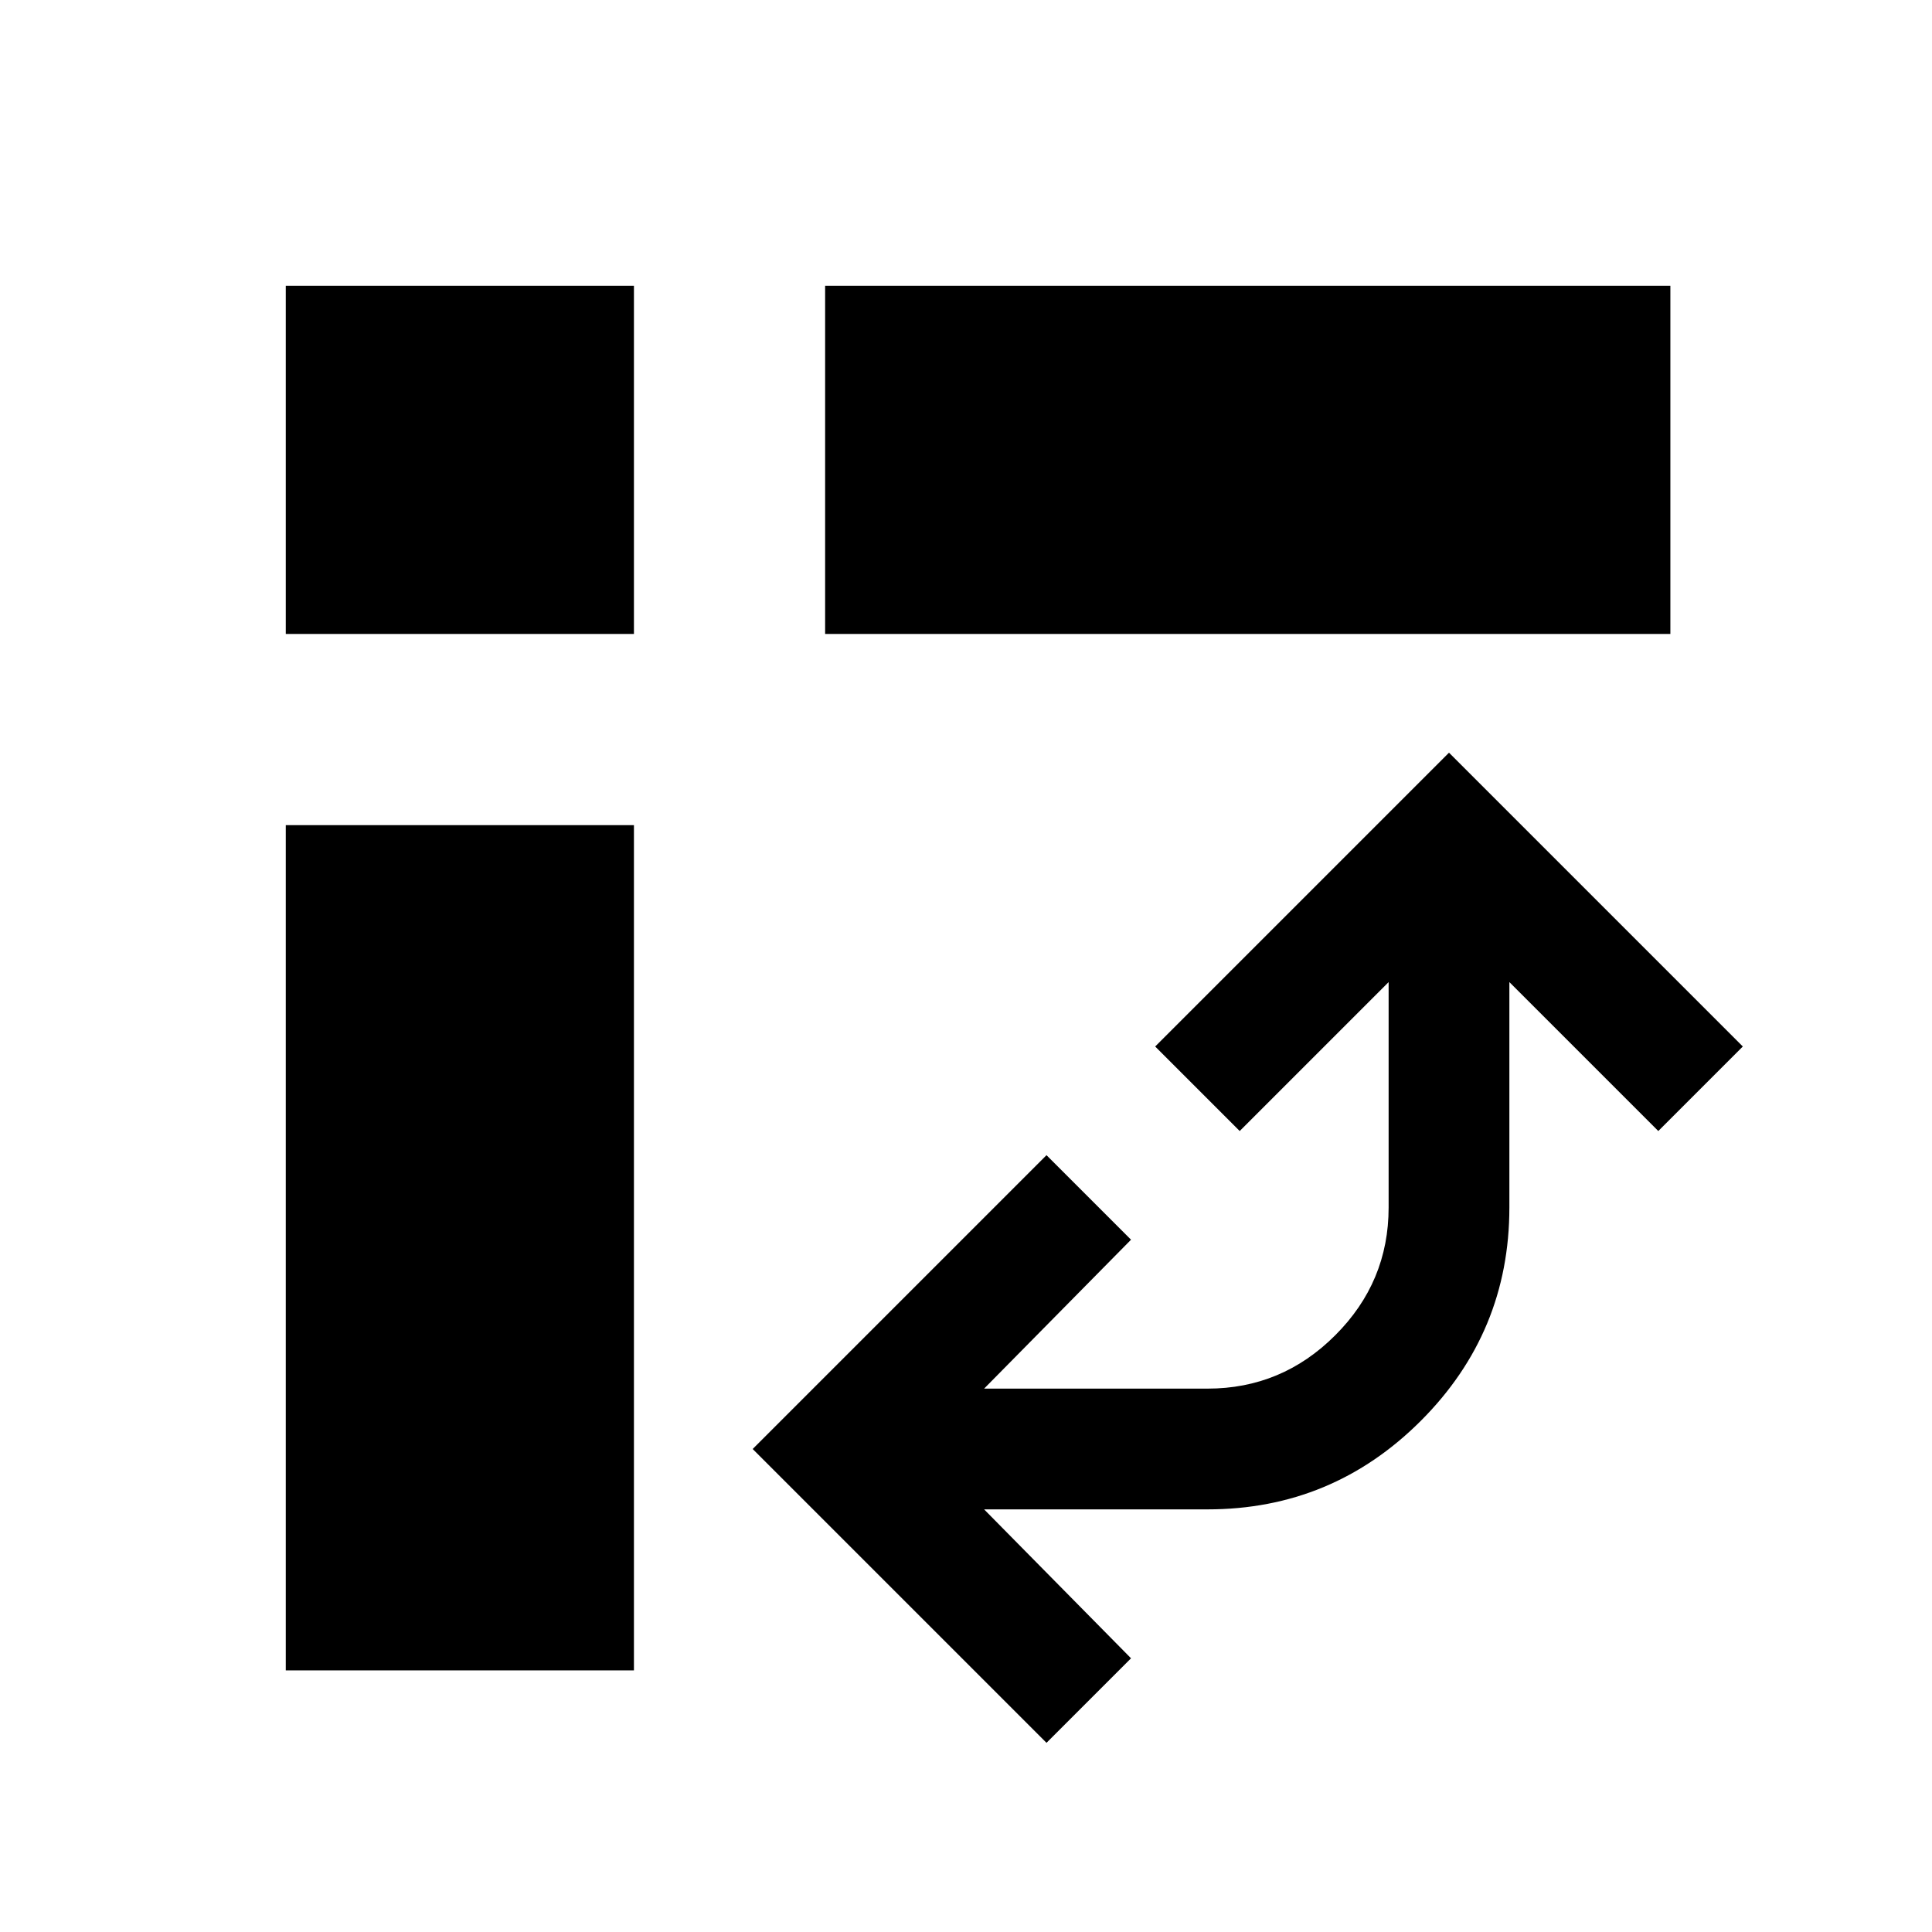 <svg xmlns="http://www.w3.org/2000/svg" height="24" width="24"><path d="M10.25 7.875V3.55H20.75V7.875ZM3.55 20.75V10.25H7.875V20.75ZM3.55 7.875V3.55H7.875V7.875ZM13 21.65 9.35 18 13 14.35 14.05 15.4 12.225 17.25H15Q15.925 17.25 16.587 16.587Q17.25 15.925 17.25 15V12.2L15.4 14.05L14.35 13L18 9.35L21.65 13L20.6 14.05L18.75 12.2V15Q18.75 16.55 17.65 17.65Q16.55 18.75 15 18.75H12.225L14.05 20.6Z"/></svg>